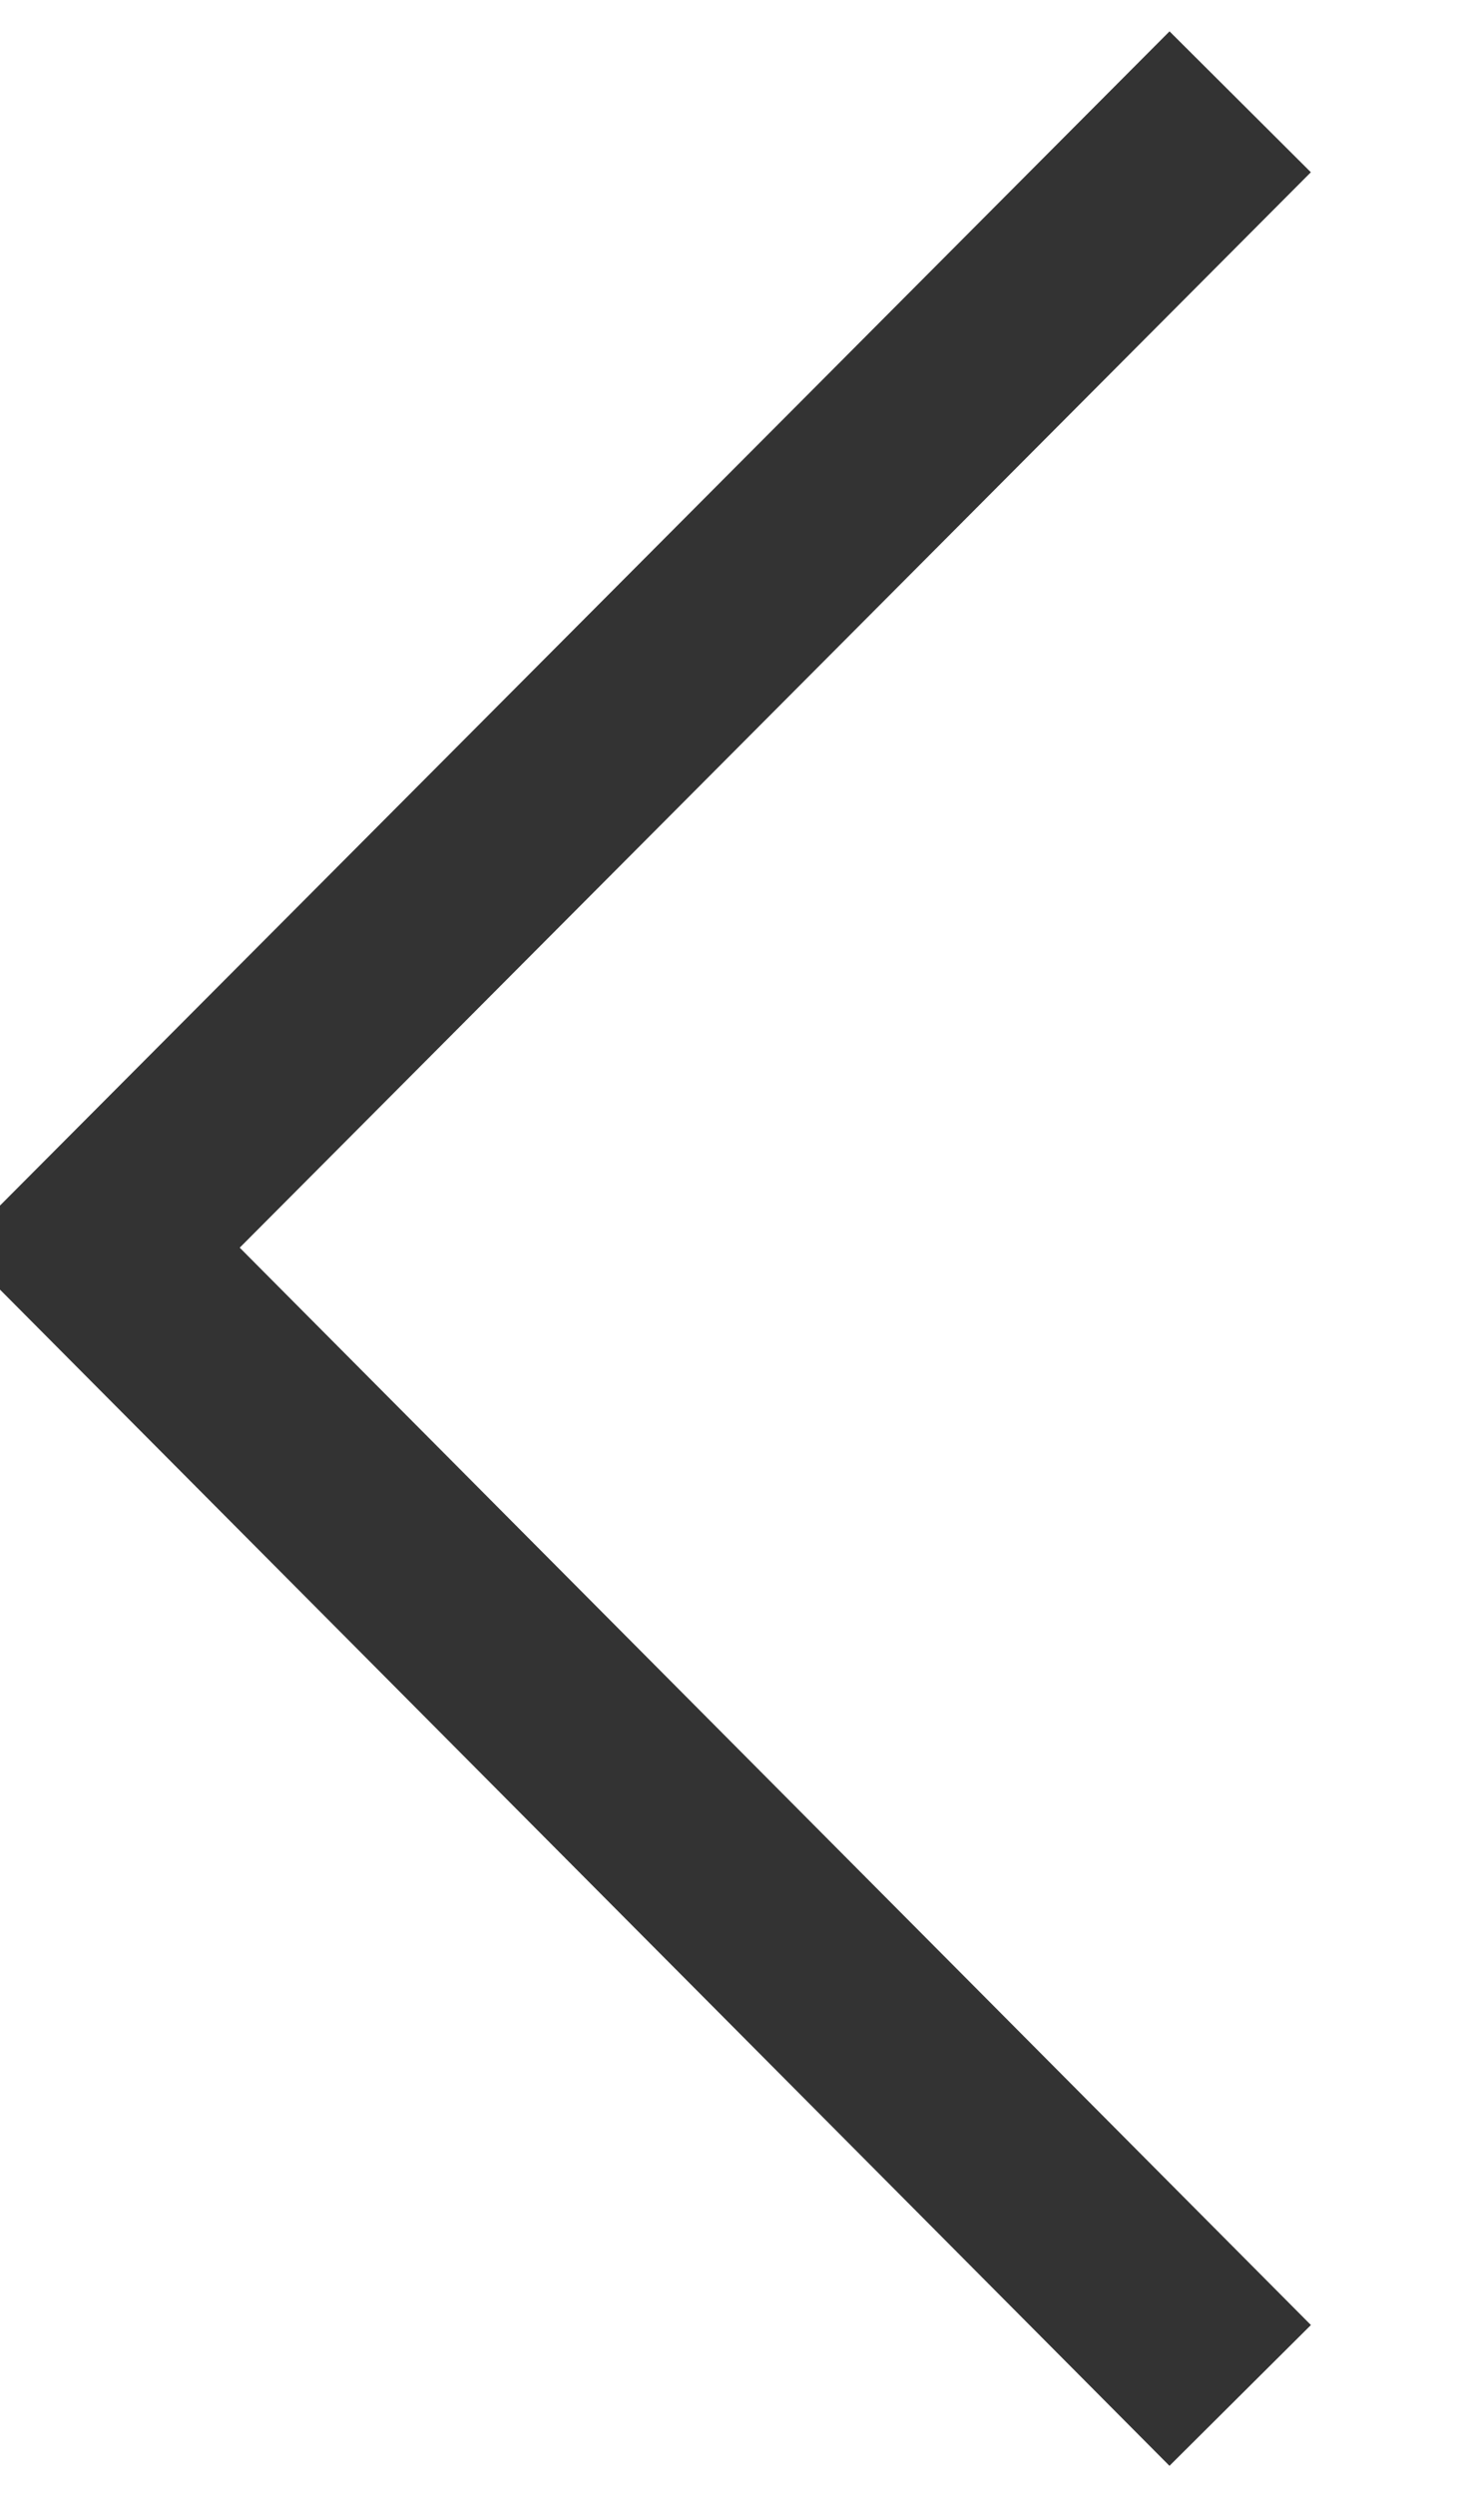 <svg xmlns="http://www.w3.org/2000/svg" xmlns:xlink="http://www.w3.org/1999/xlink" width="7.438" height="12.5" viewBox="0 0 7.438 12.5">
  <defs>
    <style>
      .cls-1 {
        fill: none;
        stroke: #333;
        stroke-width: 1px;
        fill-rule: evenodd;
        filter: url(#filter);
      }
    </style>
    <filter id="filter" x="147.906" y="2069.06" width="6.438" height="11.5" filterUnits="userSpaceOnUse">
      <feFlood result="flood" flood-color="#1f9eee"/>
      <feComposite result="composite" operator="in" in2="SourceGraphic"/>
      <feBlend result="blend" in2="SourceGraphic"/>
    </filter>
  </defs>
  <g transform="translate(-147.406 -2068.56)" style="fill: none; filter: url(#filter)">
    <path id="arrow-left.svg" class="cls-1" d="M153.622,2080.56l-5.72-5.75,5.72-5.74" style="stroke: inherit; filter: none; fill: inherit"/>
  </g>
  <use transform="translate(-147.406 -2068.56)" xlink:href="#arrow-left.svg" style="stroke: #333; filter: none; fill: none"/>
</svg>
